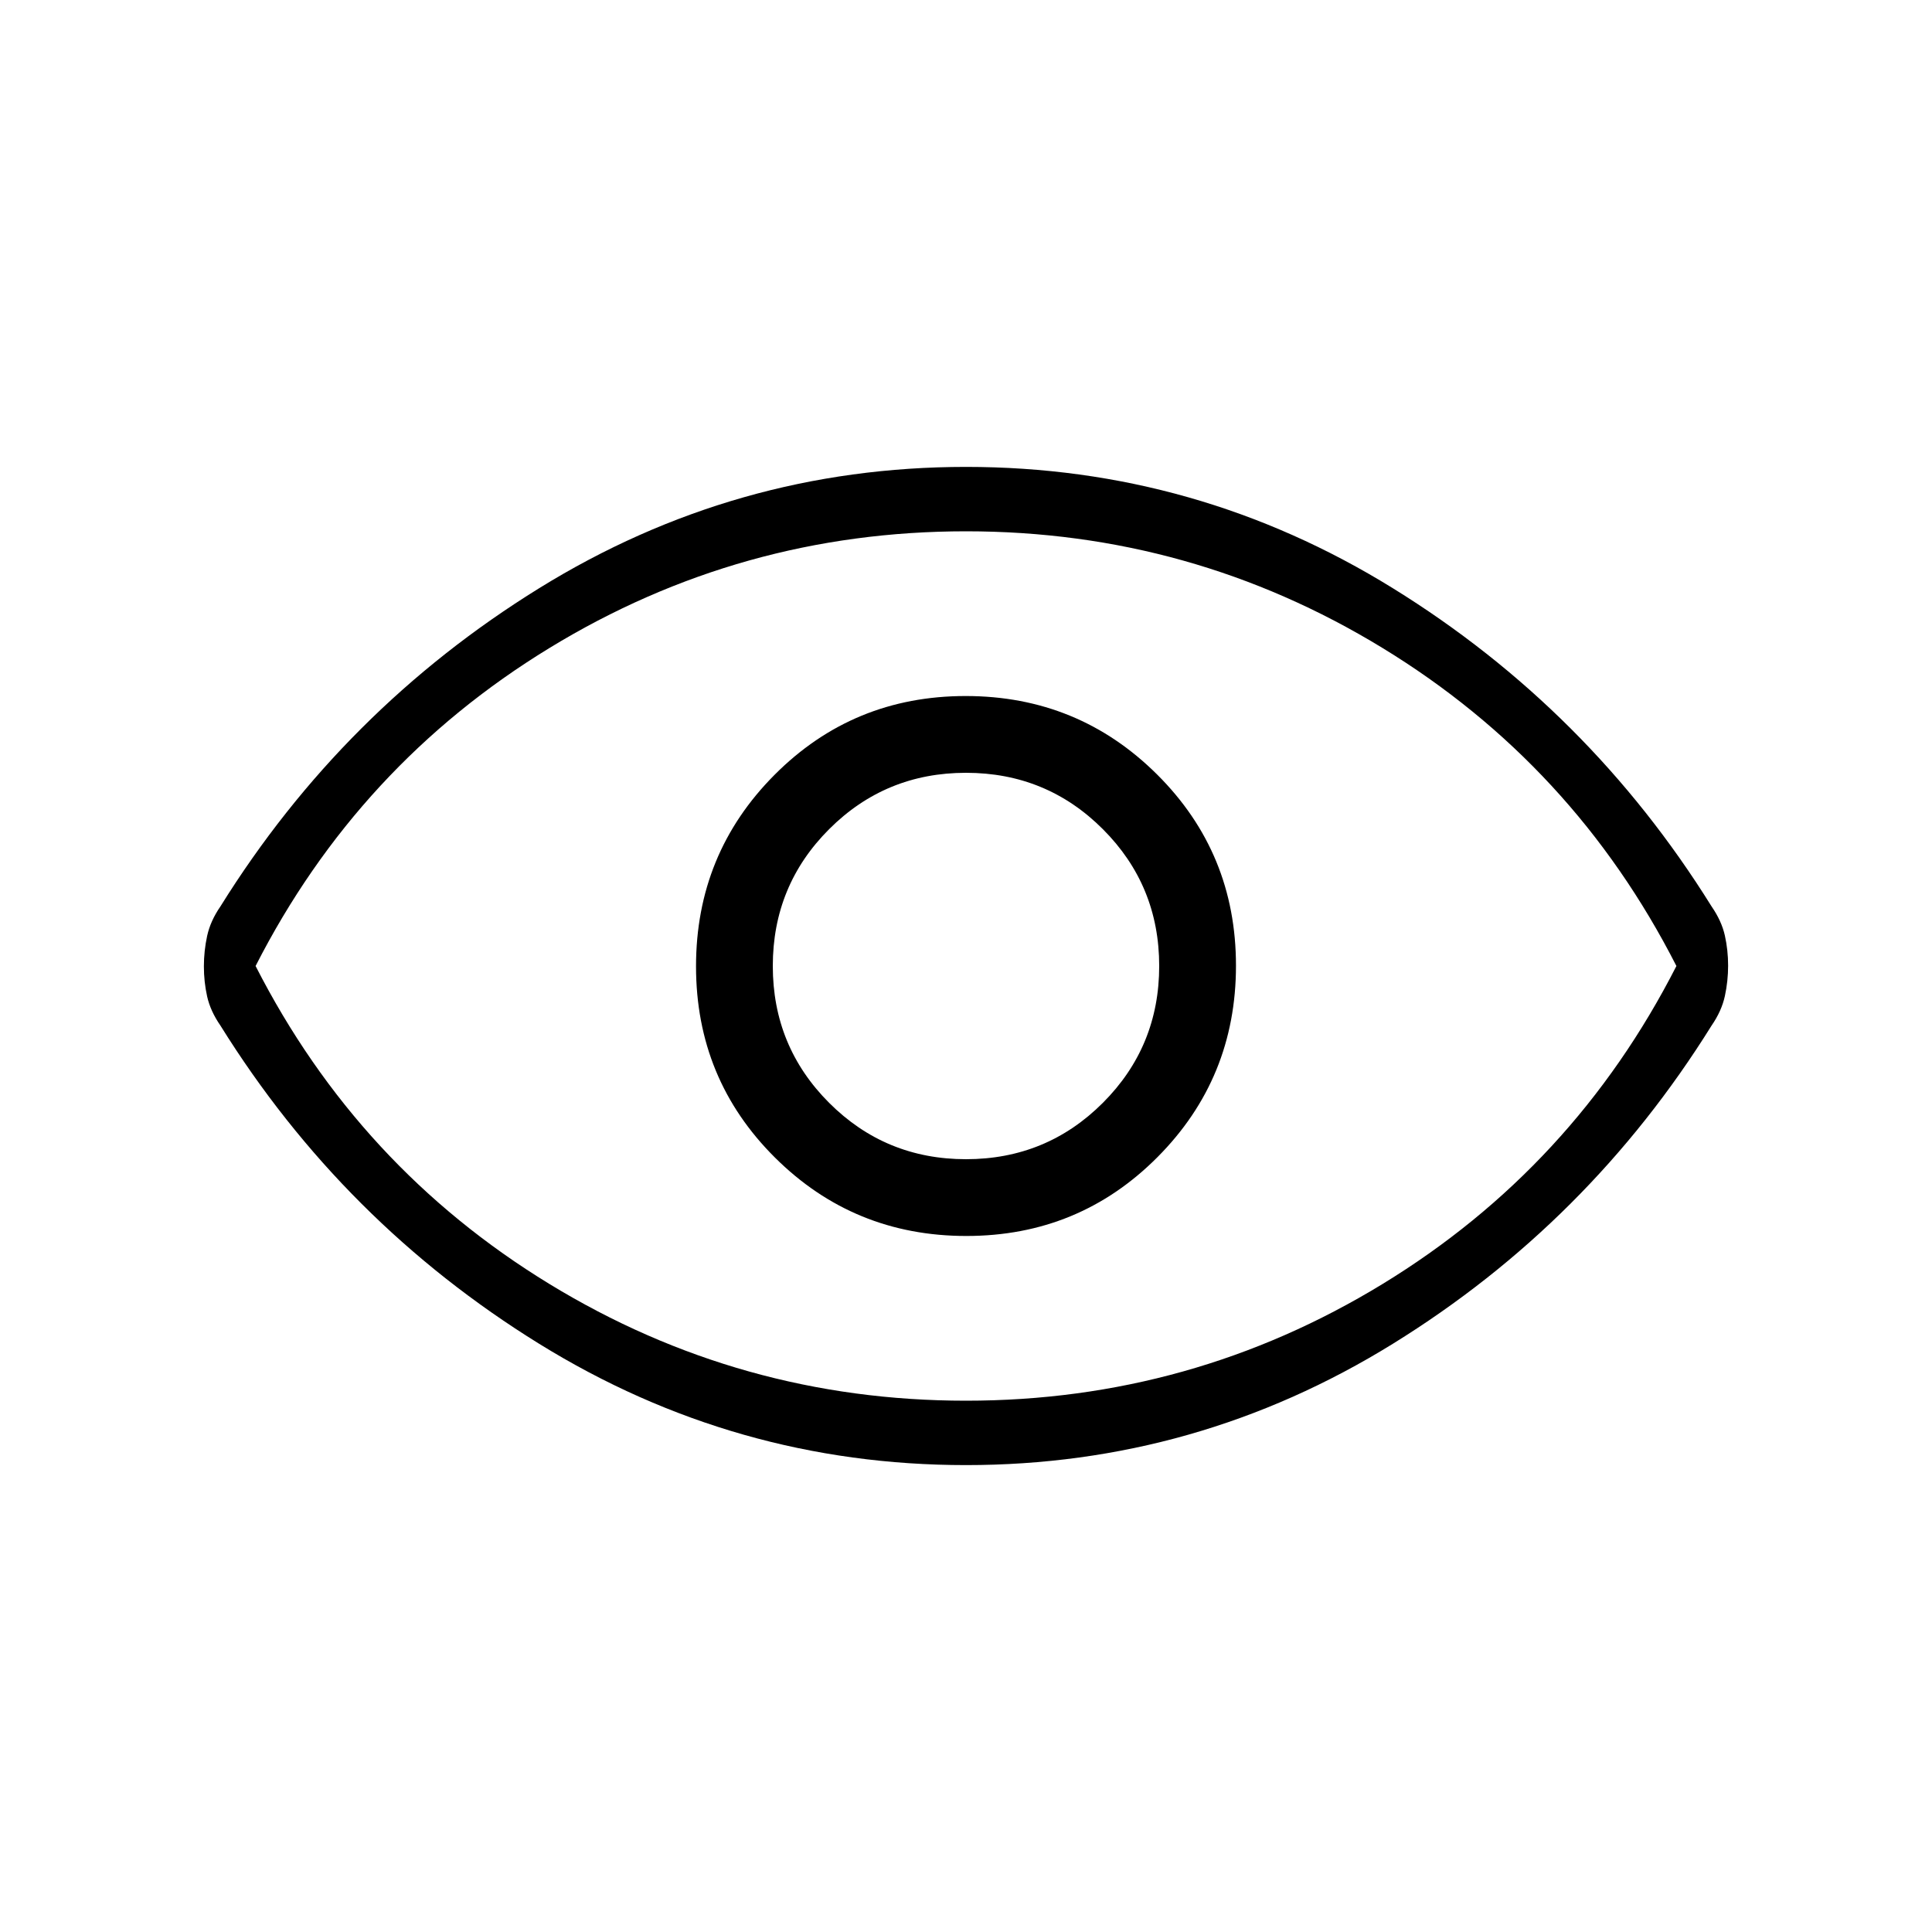 <svg xmlns="http://www.w3.org/2000/svg" height="20" viewBox="0 -960 960 960" width="20"><path d="M480.18-345.85q55.97 0 94.97-39.18t39-95.15q0-55.97-39.18-94.97t-95.15-39q-55.97 0-94.97 39.18t-39 95.15q0 55.97 39.18 94.97t95.15 39ZM480-384q-40 0-68-28t-28-68q0-40 28-68t68-28q40 0 68 28t28 68q0 40-28 68t-68 28Zm0 152q-114.62 0-212.08-60.27-97.46-60.27-158.38-158.11-5-7.24-6.62-14.51-1.61-7.27-1.61-14.92t1.61-15.11q1.62-7.46 6.62-14.7 60.92-97.84 158.38-158.11Q365.38-728 480-728q114.62 0 212.08 60.27 97.46 60.27 158.38 158.11 5 7.24 6.62 14.51 1.61 7.27 1.61 14.92t-1.61 15.11q-1.62 7.46-6.62 14.7-60.92 97.84-158.38 158.11Q594.62-232 480-232Zm0-248Zm0 216q112 0 207-58t146-158q-51-100-146-158t-207-58q-112 0-207 58T127-480q51 100 146 158t207 58Z"/></svg>